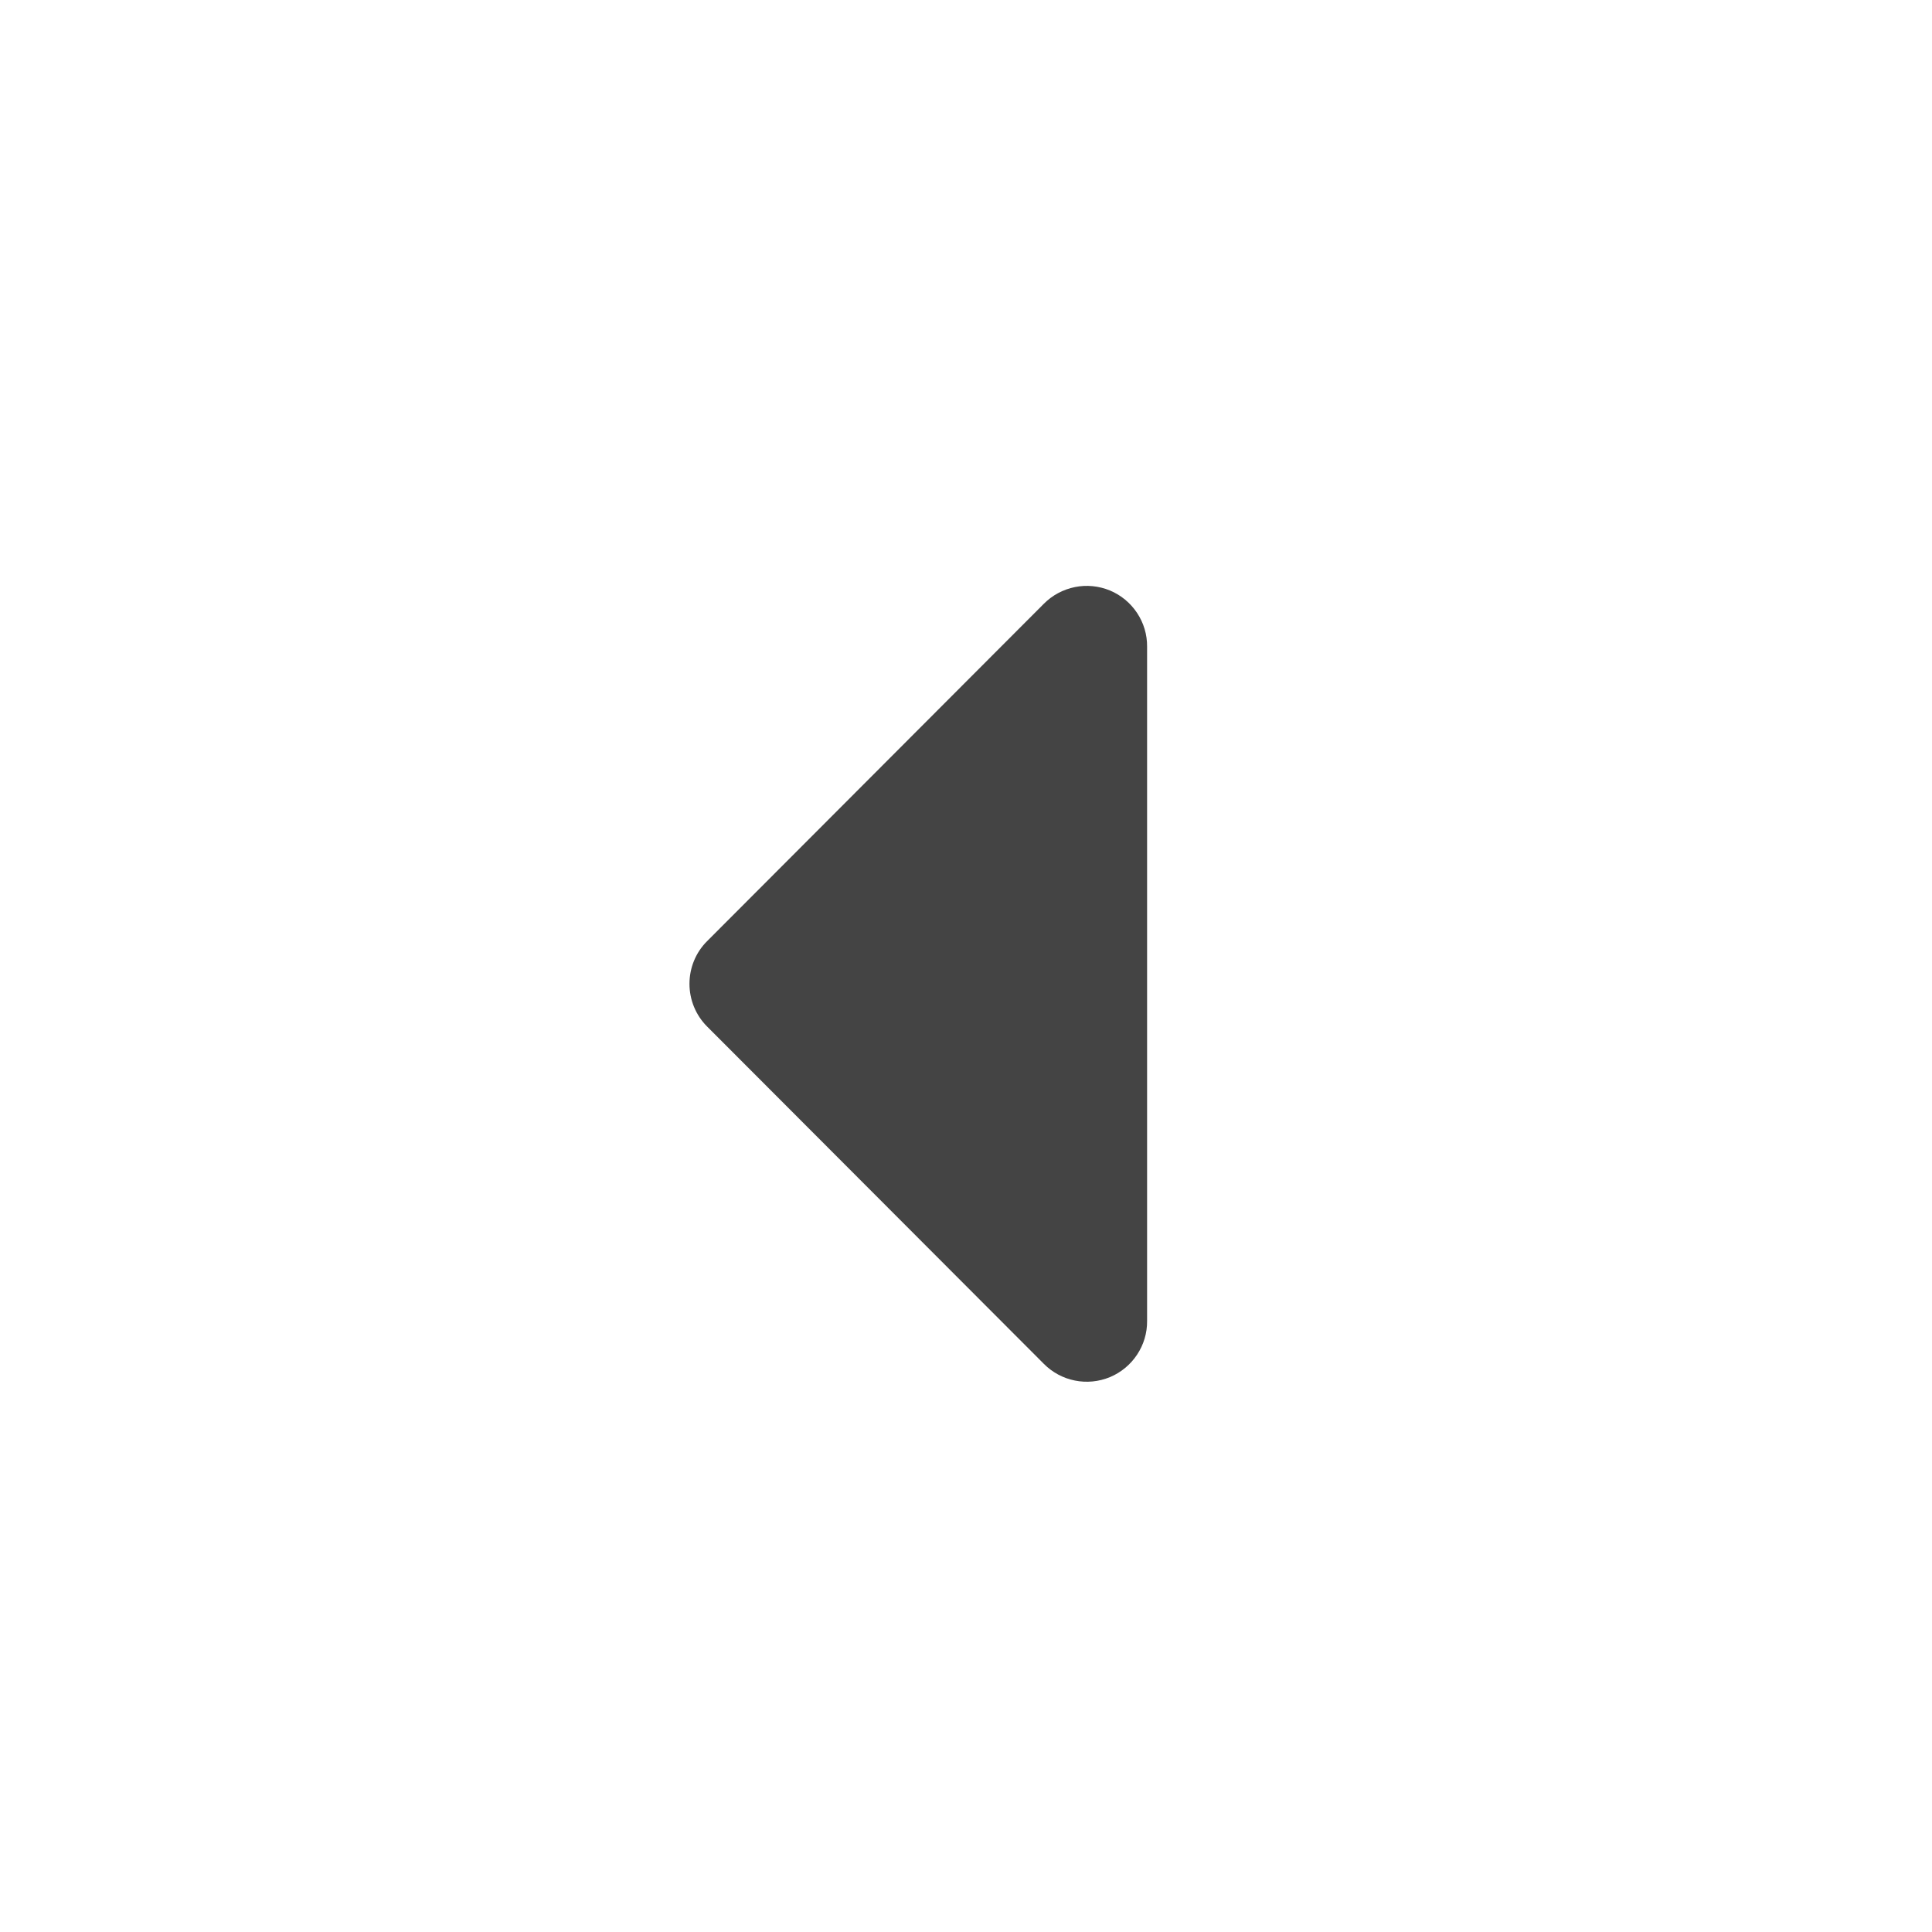 <svg width="30" height="30" viewBox="0 0 30 30" fill="none" xmlns="http://www.w3.org/2000/svg">
<path d="M17.812 20.512L17.812 10.041C17.814 9.854 17.759 9.672 17.656 9.517C17.553 9.362 17.407 9.241 17.235 9.169C17.062 9.098 16.873 9.079 16.691 9.116C16.508 9.153 16.34 9.243 16.209 9.375L10.978 14.616C10.803 14.791 10.706 15.029 10.706 15.277C10.706 15.524 10.803 15.762 10.978 15.938L16.209 21.178C16.34 21.31 16.508 21.401 16.691 21.437C16.873 21.474 17.062 21.455 17.235 21.384C17.407 21.312 17.553 21.191 17.656 21.036C17.759 20.881 17.814 20.699 17.812 20.512Z" fill="#444444"/>
</svg>

